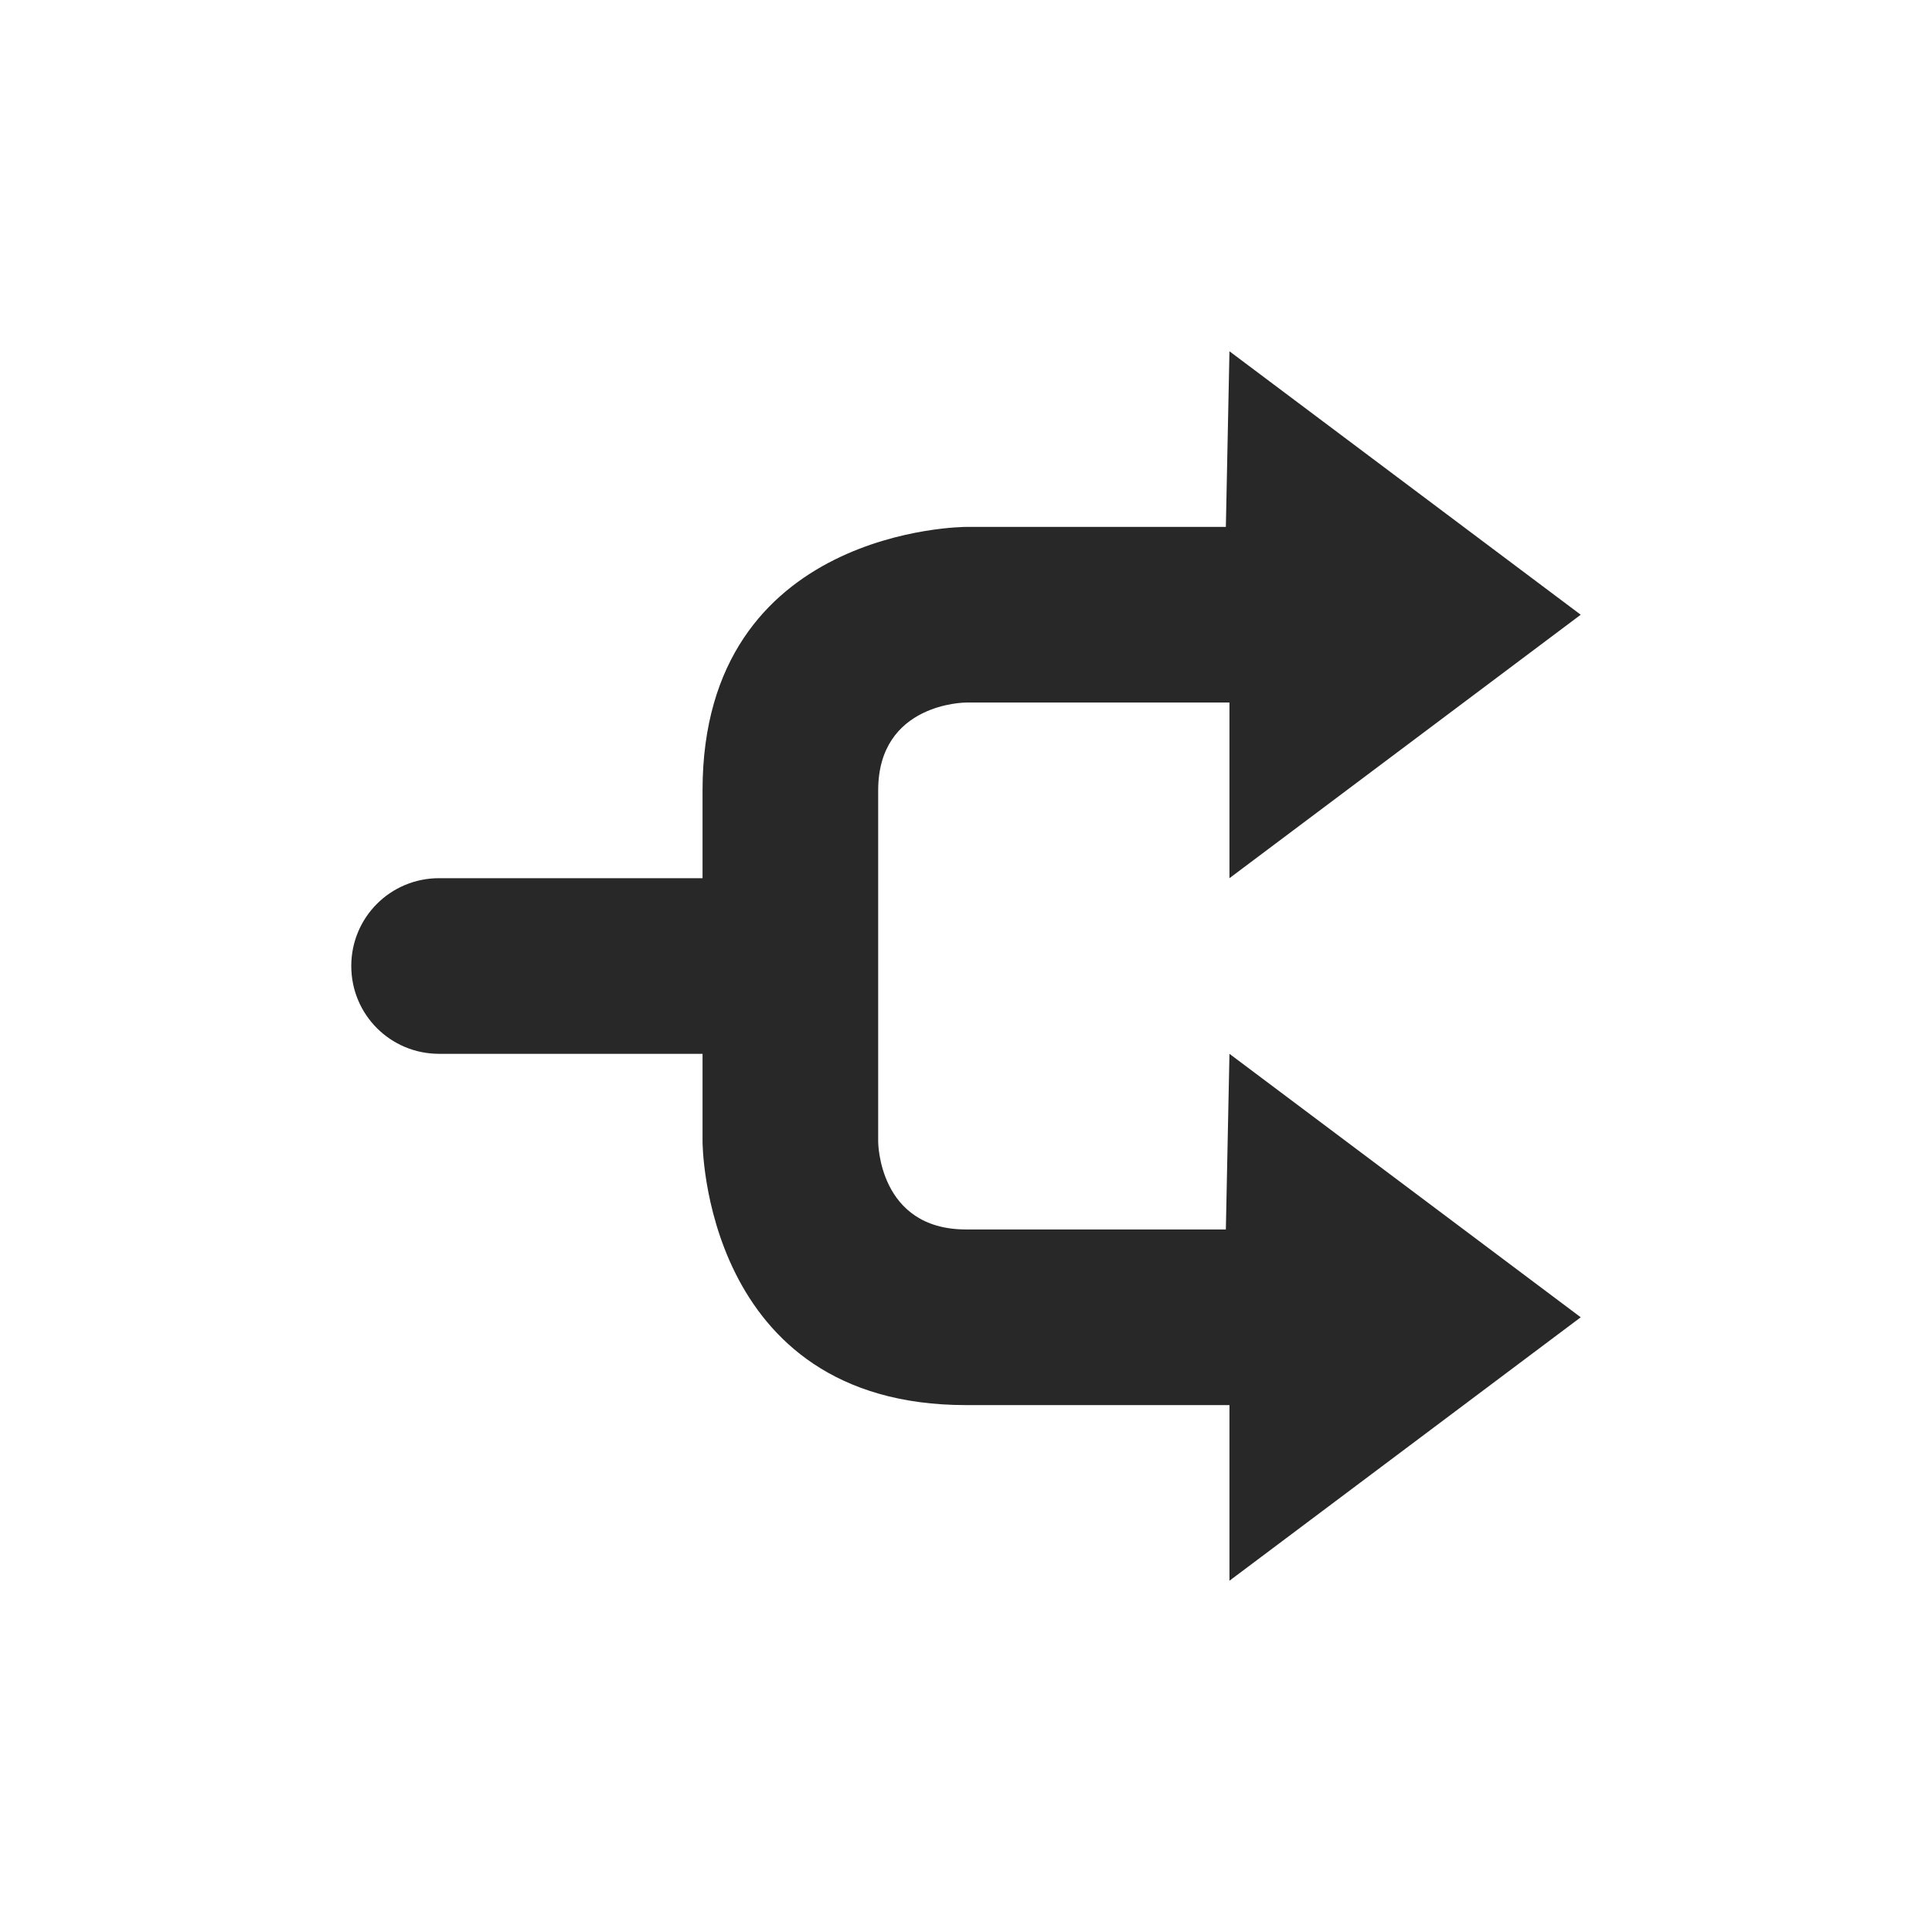<svg width="22" height="22" version="1.1" xmlns="http://www.w3.org/2000/svg">
  <defs>
    <style id="current-color-scheme" type="text/css">.ColorScheme-Text { color:#282828; } .ColorScheme-Highlight { color:#458588; }</style>
  </defs>
  <path class="ColorScheme-Text" d="m14 4-0.041 2h-2.959s-3 9e-6 -3 3v1h-3c-0.554 0-1 0.446-1 1s0.446 1 1 1h3v1s9e-6 3 3 3h3v2l4-3-4-3-0.041 2h-2.959c-1 0-1-1-1-1v-4c0-1 1-1 1-1h3v2l4-3-4-3z" fill="currentColor"/>
</svg>
